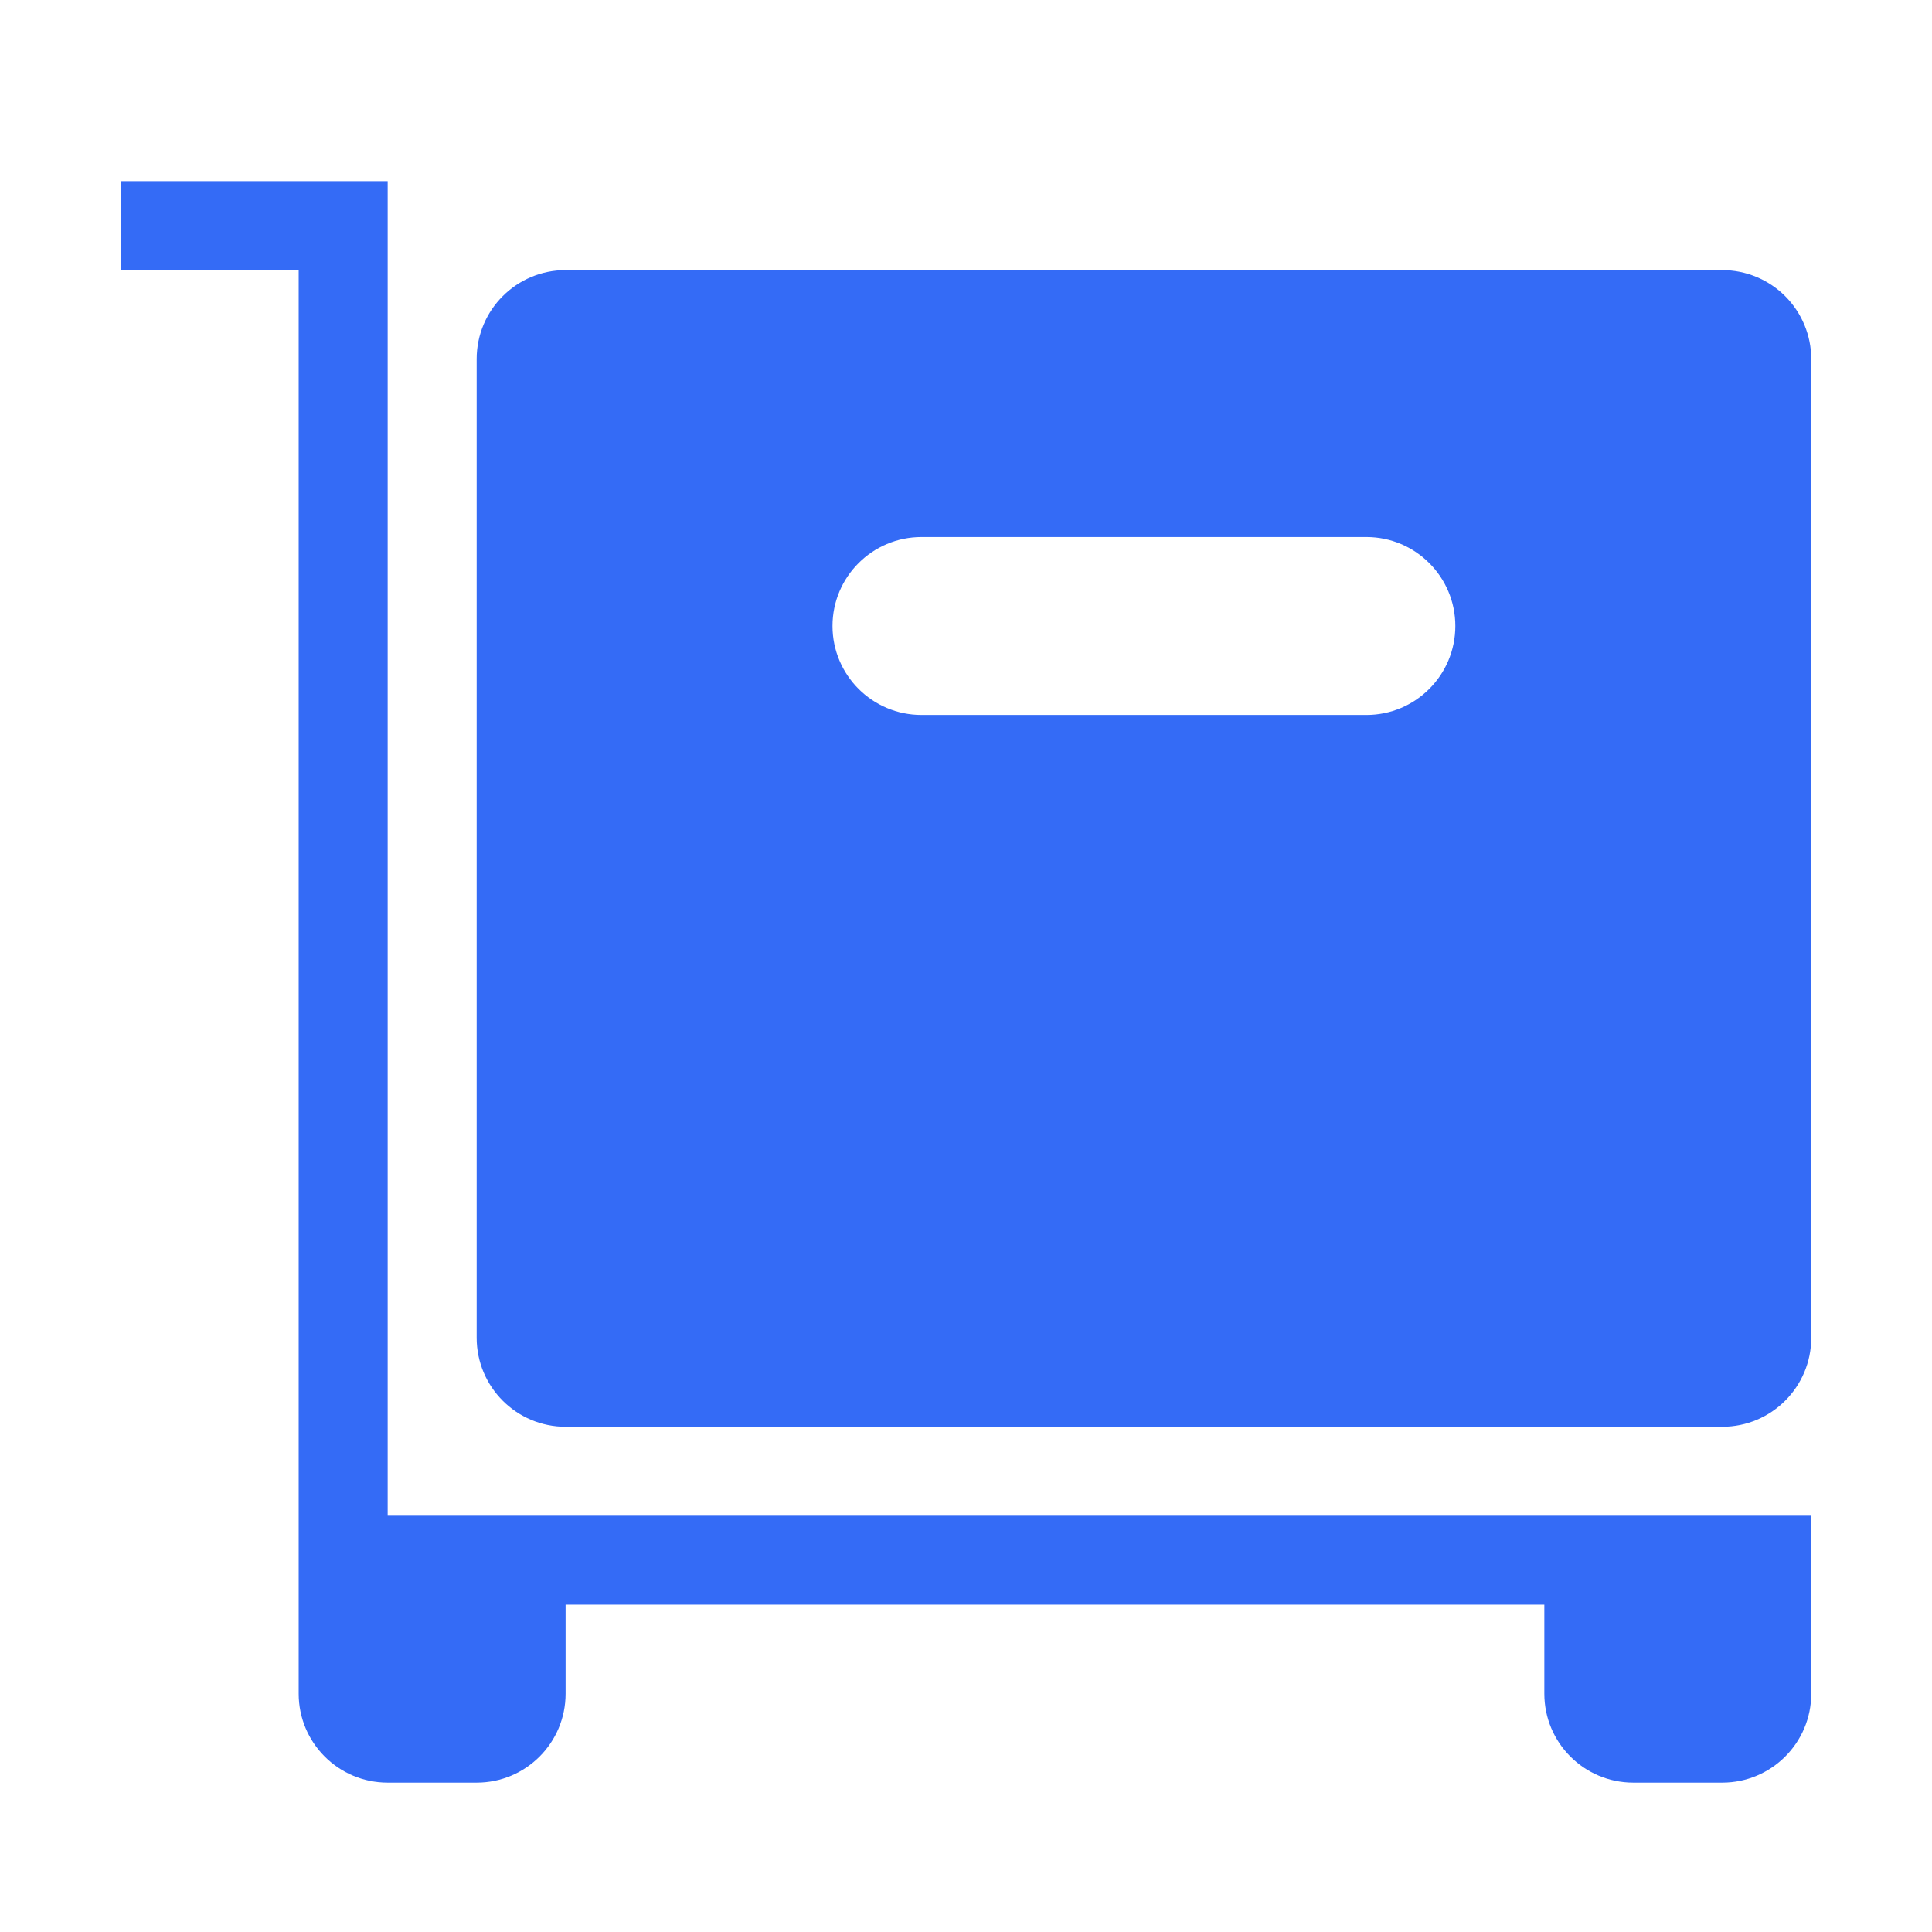 <!--?xml version="1.0" encoding="UTF-8"?-->
<svg width="32px" height="32px" viewBox="0 0 32 32" version="1.1" xmlns="http://www.w3.org/2000/svg" xmlns:xlink="http://www.w3.org/1999/xlink">
    <title>818.收货管理</title>
    <g id="818.收货管理" stroke="none" stroke-width="1" fill="none" fill-rule="evenodd">
        <g id="编组" transform="translate(2, 3)" fill="#000000" fill-rule="nonzero">
            <path d="M4.421,0.737 L4.421,0 L0,0 L0,1.474 L2.947,1.474 L2.947,22.105 L4.421,22.105 L4.421,0.737 L4.421,0.737 Z M28,25.053 C28,25.867 27.34,26.526 26.526,26.526 L25.053,26.526 C24.239,26.526 23.579,25.867 23.579,25.053 L23.579,23.579 L2.947,23.579 L2.947,22.105 L28,22.105 L28,25.053 L28,25.053 Z M7.368,1.474 L26.526,1.474 C26.917,1.474 27.292,1.629 27.568,1.905 C27.845,2.182 28,2.557 28,2.947 L28,19.158 C28,19.972 27.34,20.632 26.526,20.632 L7.368,20.632 C6.555,20.632 5.895,19.972 5.895,19.158 L5.895,2.947 C5.895,2.133 6.555,1.474 7.368,1.474 Z M2.947,23.579 L7.368,23.579 L7.368,25.053 C7.368,25.867 6.709,26.526 5.895,26.526 L4.421,26.526 C3.607,26.526 2.947,25.867 2.947,25.053 L2.947,23.579 Z M13.263,5.895 C12.449,5.895 11.789,6.555 11.789,7.368 C11.789,8.182 12.449,8.842 13.263,8.842 L20.632,8.842 C21.445,8.842 22.105,8.182 22.105,7.368 C22.105,6.555 21.445,5.895 20.632,5.895 L13.263,5.895 Z" id="形状" fill="#346bf6"></path>
        </g>
    </g>
</svg>
